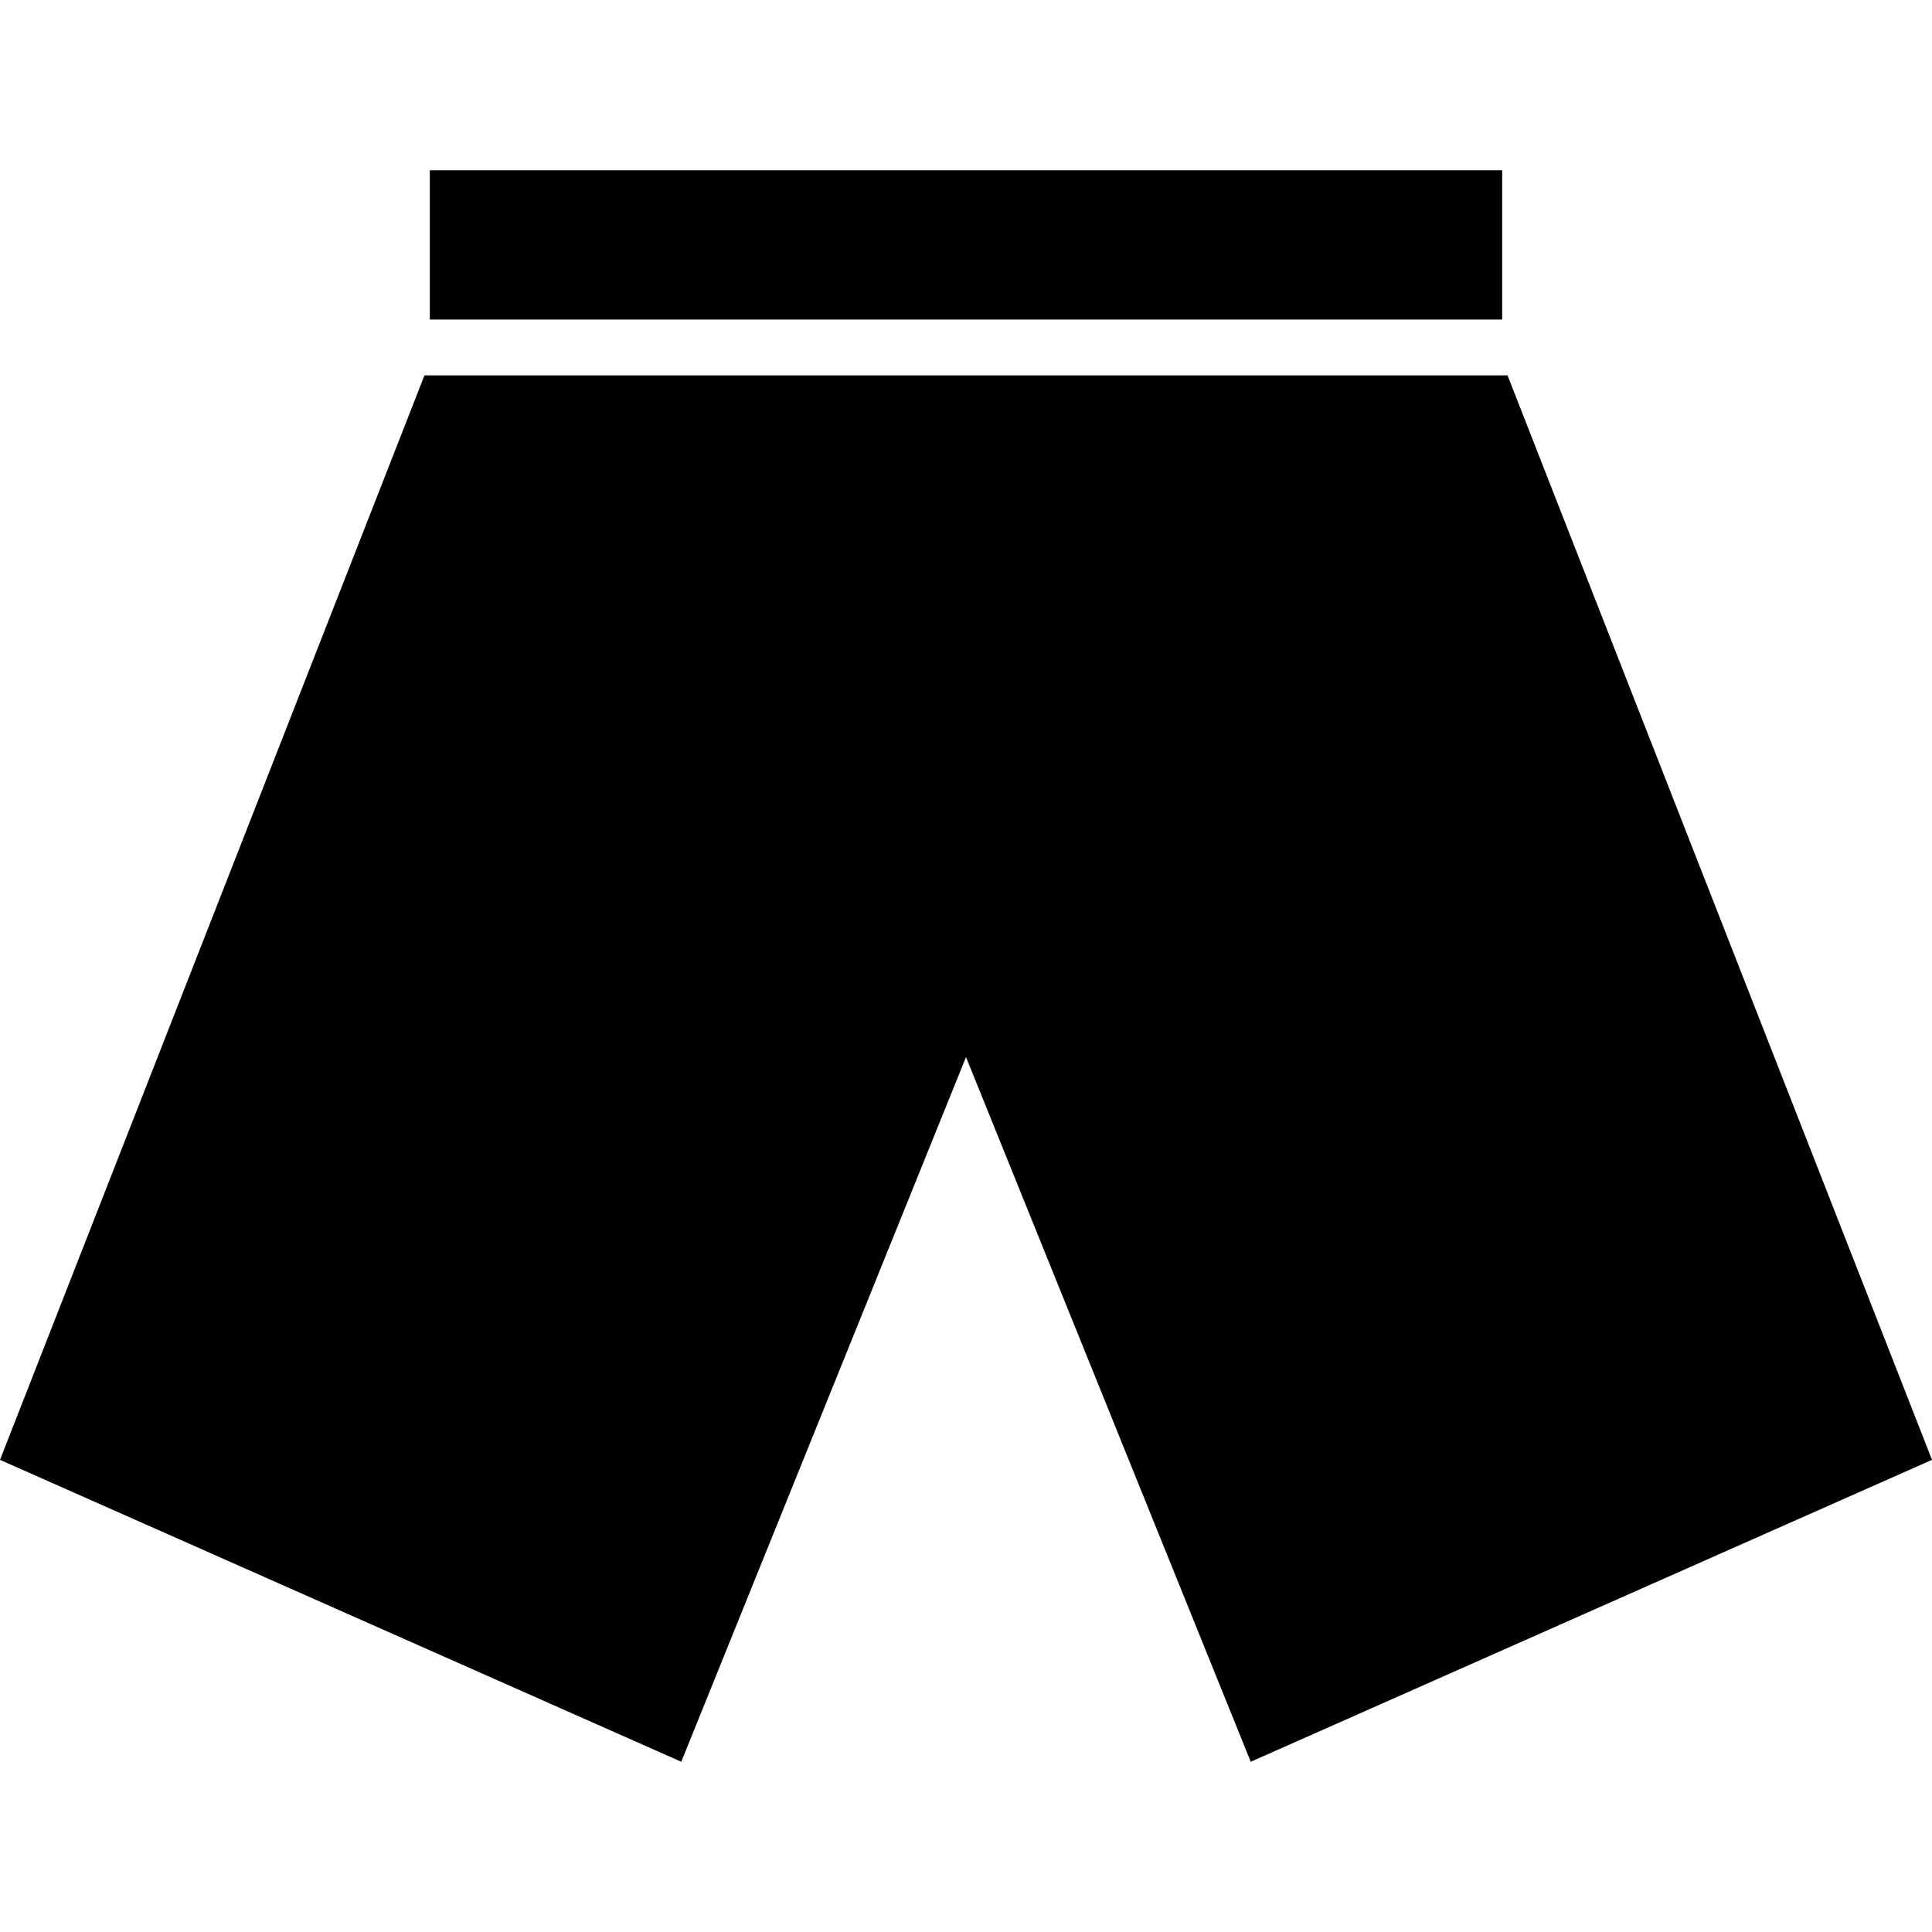 <?xml version="1.0" encoding="iso-8859-1"?>
<!-- Generator: Adobe Illustrator 16.0.0, SVG Export Plug-In . SVG Version: 6.00 Build 0)  -->
<!DOCTYPE svg PUBLIC "-//W3C//DTD SVG 1.1//EN" "http://www.w3.org/Graphics/SVG/1.1/DTD/svg11.dtd">
<svg version="1.1" id="Capa_1" xmlns="http://www.w3.org/2000/svg" xmlns:xlink="http://www.w3.org/1999/xlink" x="0px" y="0px"
	 width="497.787px" height="497.787px" viewBox="0 0 497.787 497.787" style="enable-background:new 0 0 497.787 497.787;"
	 xml:space="preserve">
<g>
	<g>
		<polygon points="248.894,272.362 322.258,453.923 497.787,376.136 388.424,96.722 387.041,96.722 110.748,96.722 109.365,96.722 
			0,376.136 175.531,453.923 		"/>
		<polygon points="110.748,82.323 115.001,82.323 382.787,82.323 387.041,82.323 387.041,43.864 110.748,43.864 		"/>
	</g>
</g>
<g>
</g>
<g>
</g>
<g>
</g>
<g>
</g>
<g>
</g>
<g>
</g>
<g>
</g>
<g>
</g>
<g>
</g>
<g>
</g>
<g>
</g>
<g>
</g>
<g>
</g>
<g>
</g>
<g>
</g>
</svg>
